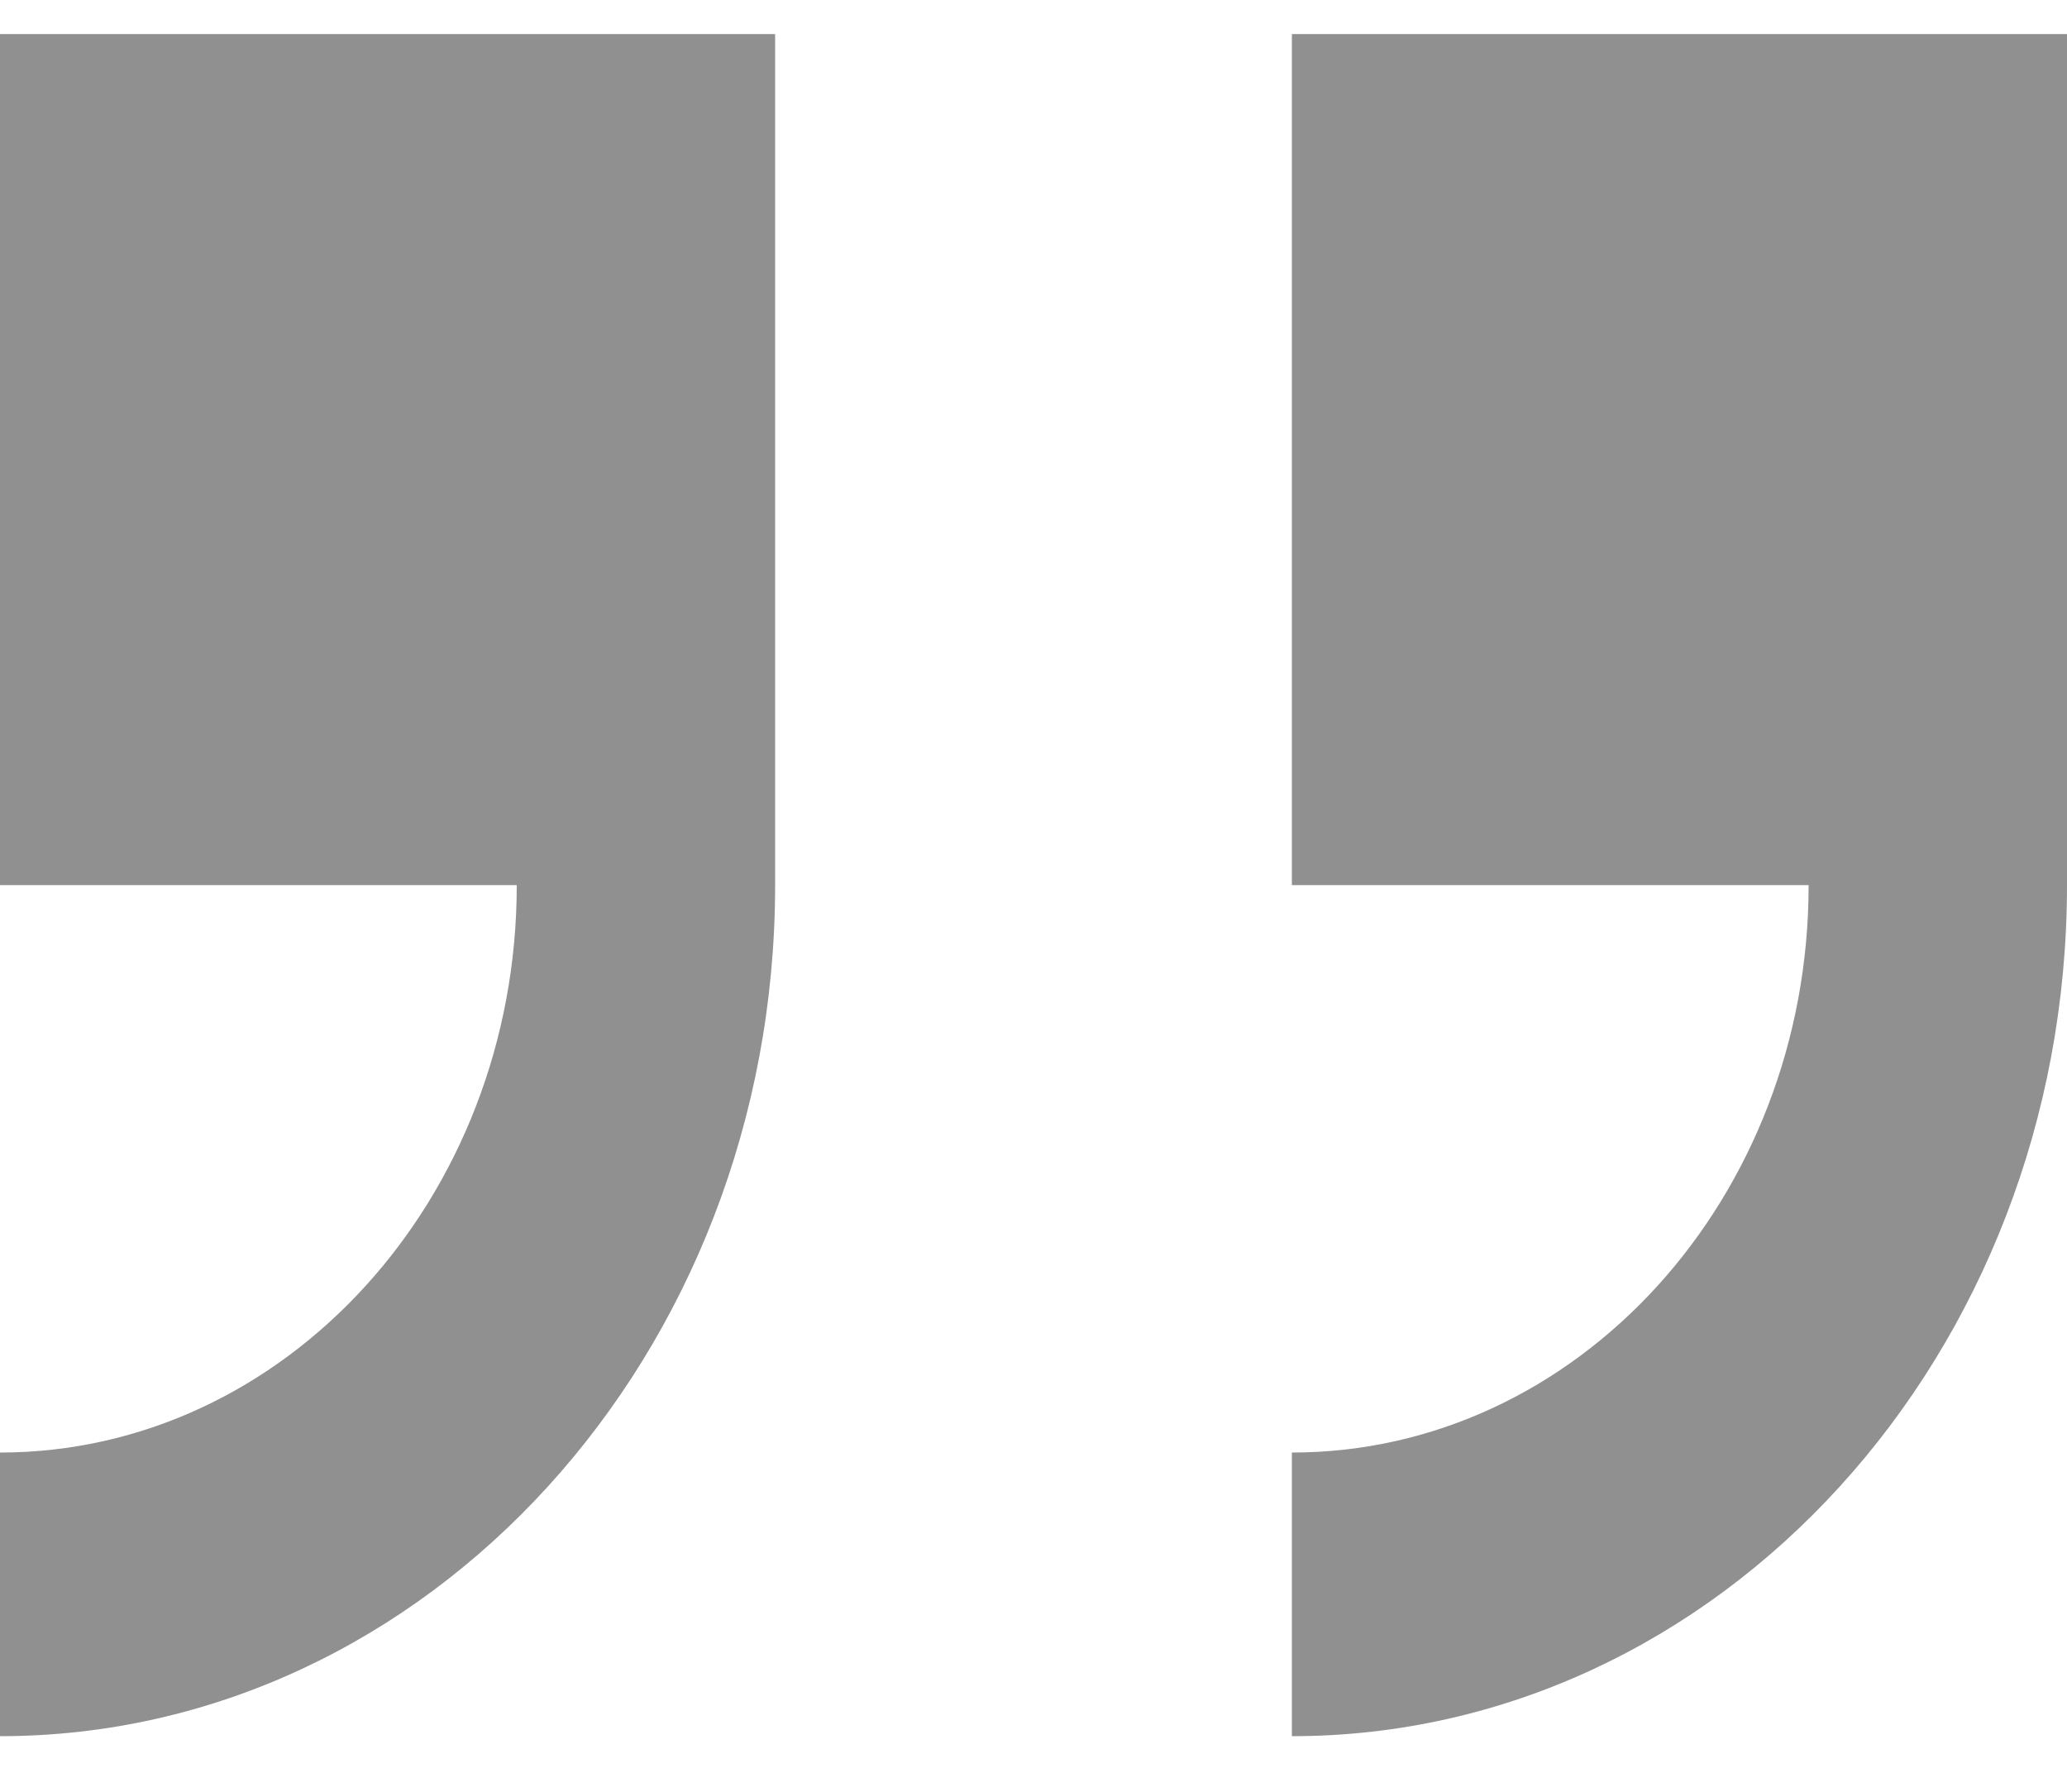 <svg width="30" height="26" viewBox="0 0 30 26" fill="none" xmlns="http://www.w3.org/2000/svg">
<path d="M-1.71661e-05 0.494V12.844H7.5C7.5 17.385 4.14 21.078 -1.71661e-05 21.078V25.194C6.202 25.194 11.25 19.653 11.25 12.844V0.494H-1.71661e-05Z" fill="#909090"/>
<path d="M18.75 0.494V12.844H26.25C26.25 17.385 22.89 21.078 18.75 21.078V25.194C24.953 25.194 30 19.653 30 12.844V0.494H18.75Z" fill="#909090"/>
</svg>
